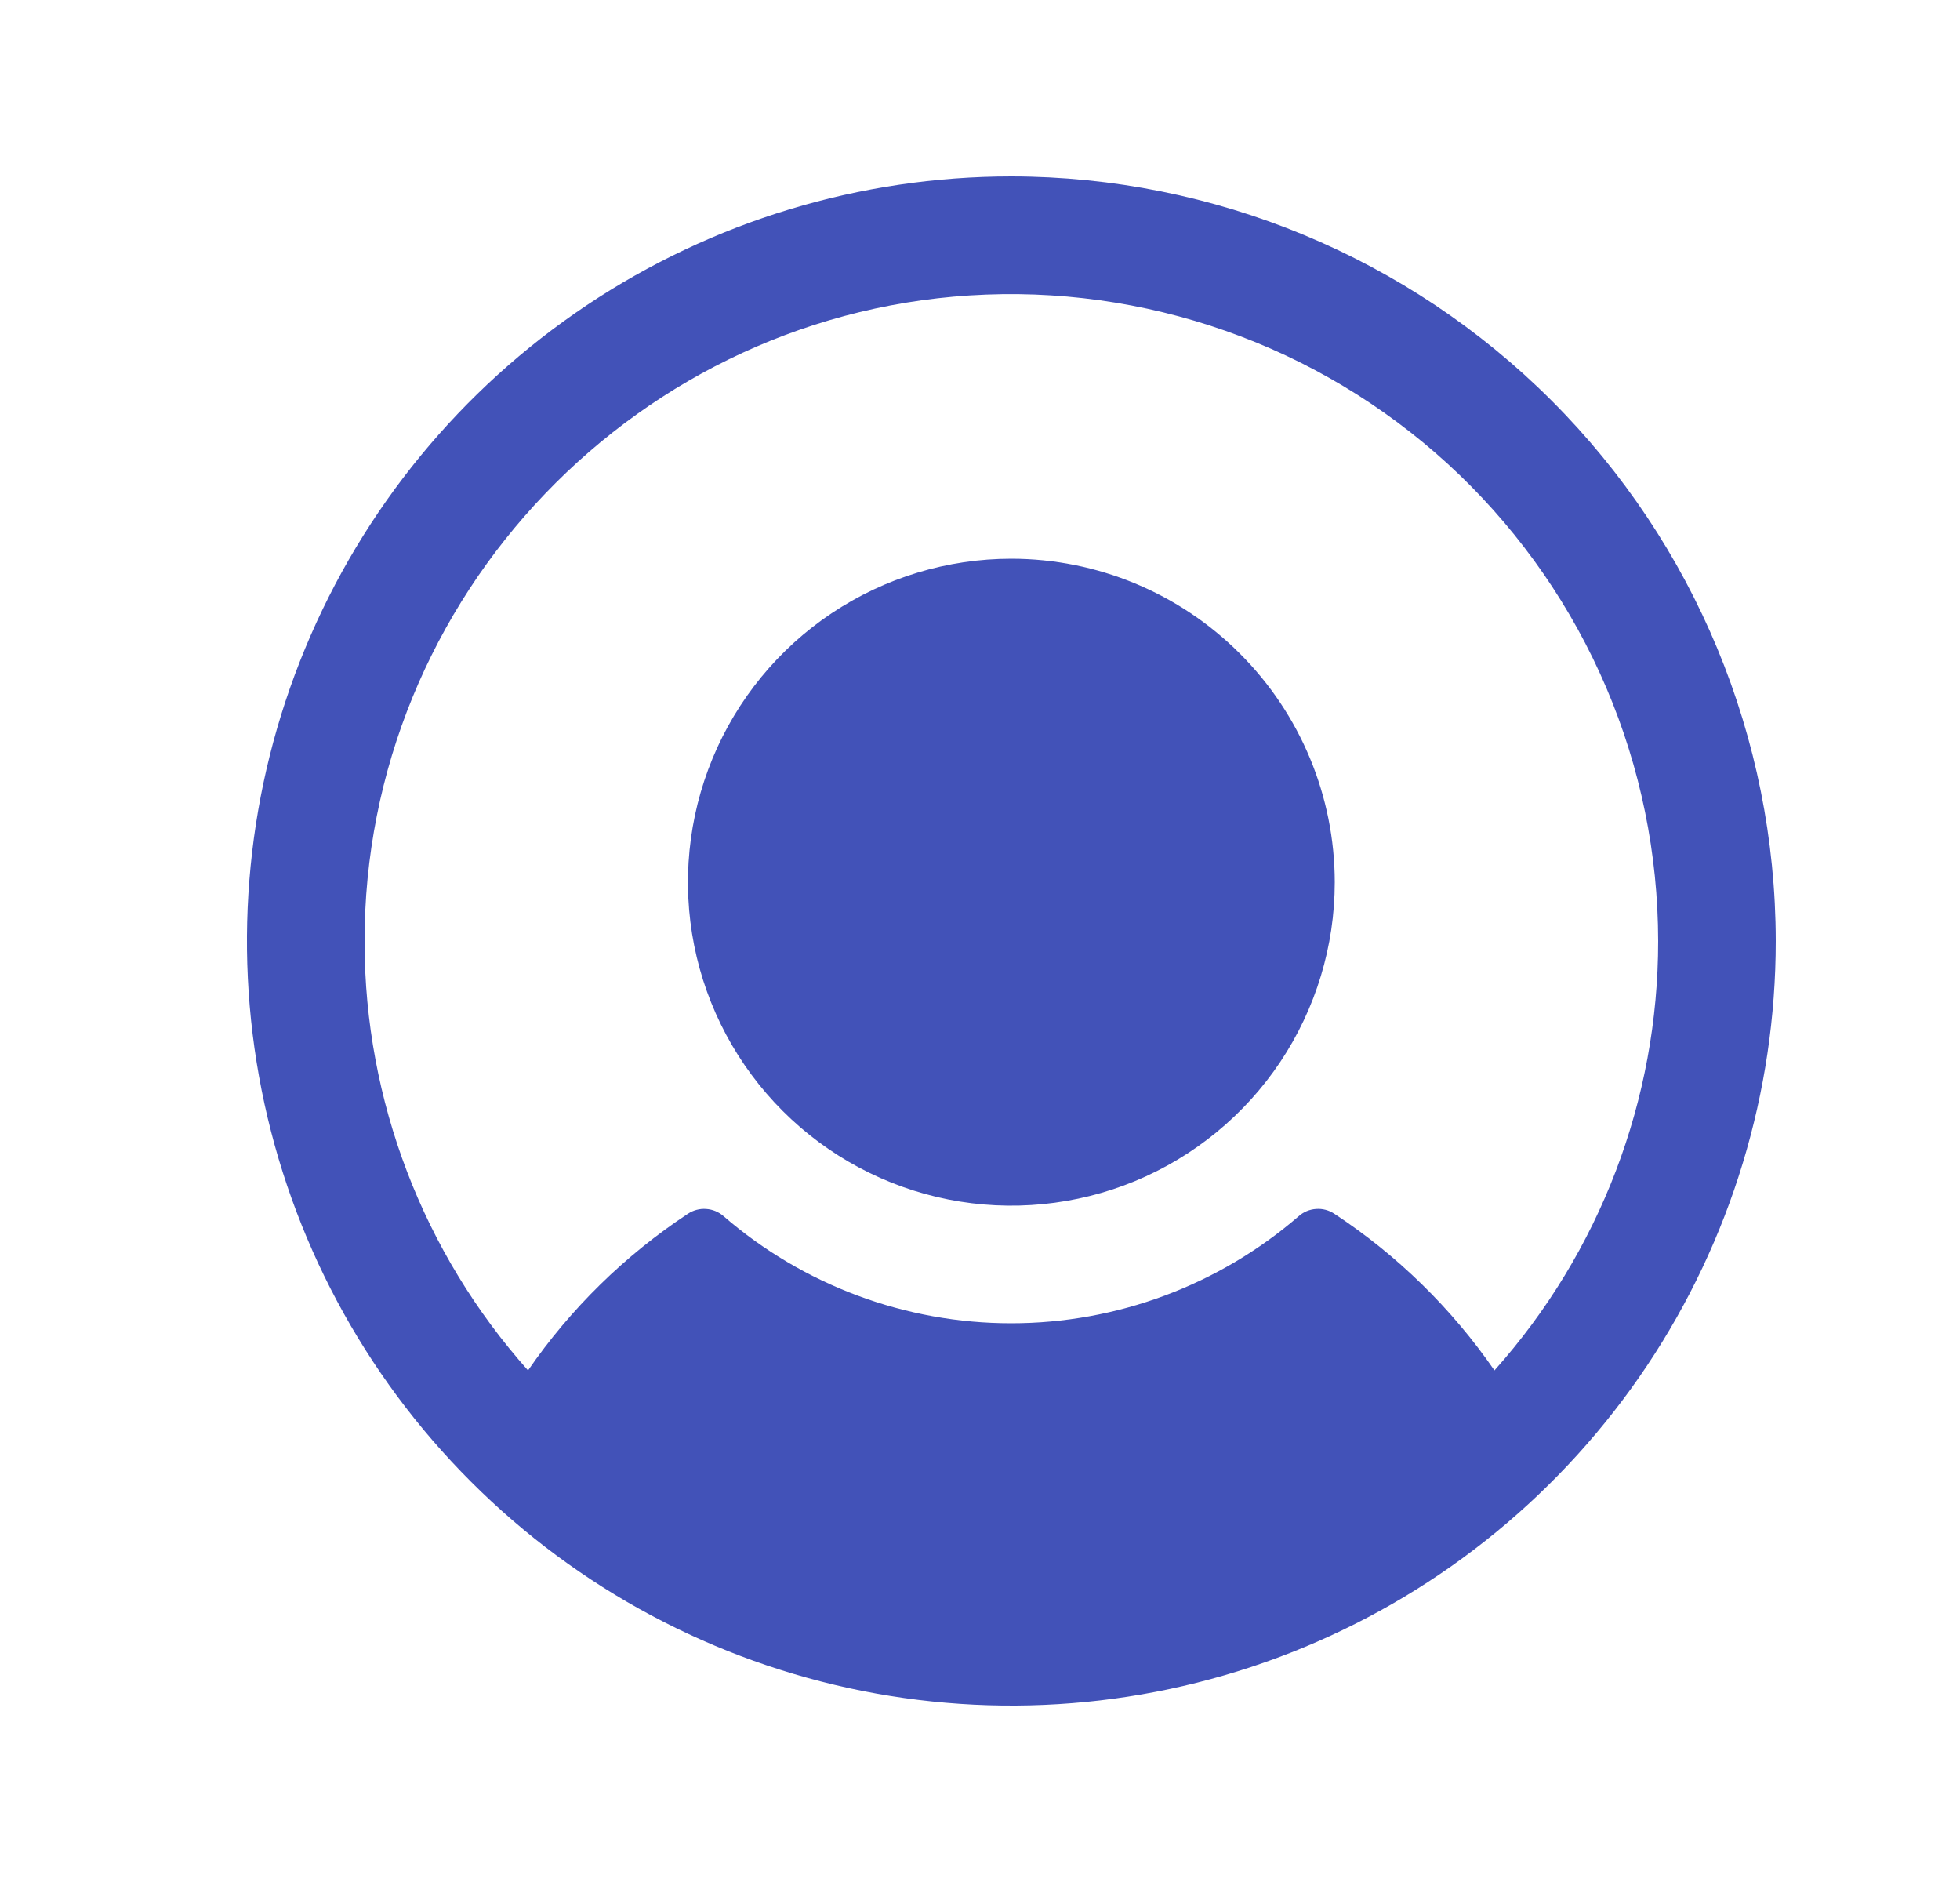 <svg width="25" height="24" viewBox="0 0 25 24" fill="none" xmlns="http://www.w3.org/2000/svg">
<path d="M17.025 11.25C17.025 12.066 16.783 12.863 16.33 13.542C15.877 14.22 15.232 14.749 14.479 15.061C13.725 15.373 12.895 15.455 12.095 15.296C11.295 15.137 10.56 14.744 9.983 14.167C9.406 13.59 9.013 12.855 8.854 12.055C8.695 11.255 8.777 10.425 9.089 9.671C9.401 8.918 9.93 8.273 10.608 7.82C11.287 7.367 12.084 7.125 12.9 7.125C13.993 7.126 15.042 7.561 15.815 8.335C16.589 9.108 17.024 10.156 17.025 11.25ZM22.65 12C22.65 13.928 22.078 15.813 21.007 17.417C19.935 19.02 18.413 20.27 16.631 21.008C14.85 21.746 12.889 21.939 10.998 21.563C9.106 21.186 7.369 20.258 6.006 18.894C4.642 17.531 3.713 15.793 3.337 13.902C2.961 12.011 3.154 10.05 3.892 8.269C4.63 6.487 5.88 4.965 7.483 3.893C9.086 2.822 10.972 2.25 12.9 2.25C15.485 2.253 17.963 3.281 19.791 5.109C21.619 6.937 22.647 9.415 22.65 12ZM21.15 12C21.149 10.89 20.924 9.791 20.488 8.769C20.052 7.748 19.415 6.825 18.615 6.055C17.814 5.286 16.867 4.685 15.829 4.291C14.791 3.896 13.684 3.714 12.575 3.757C8.159 3.927 4.638 7.605 4.65 12.023C4.654 14.035 5.396 15.975 6.735 17.476C7.28 16.685 7.973 16.007 8.775 15.478C8.843 15.433 8.925 15.411 9.006 15.417C9.088 15.422 9.166 15.454 9.228 15.508C10.247 16.39 11.55 16.875 12.897 16.875C14.245 16.875 15.547 16.39 16.567 15.508C16.628 15.454 16.706 15.422 16.788 15.417C16.87 15.411 16.951 15.433 17.019 15.478C17.822 16.006 18.516 16.685 19.062 17.476C20.408 15.969 21.151 14.02 21.15 12Z" fill="#4252B8"/>
</svg>
